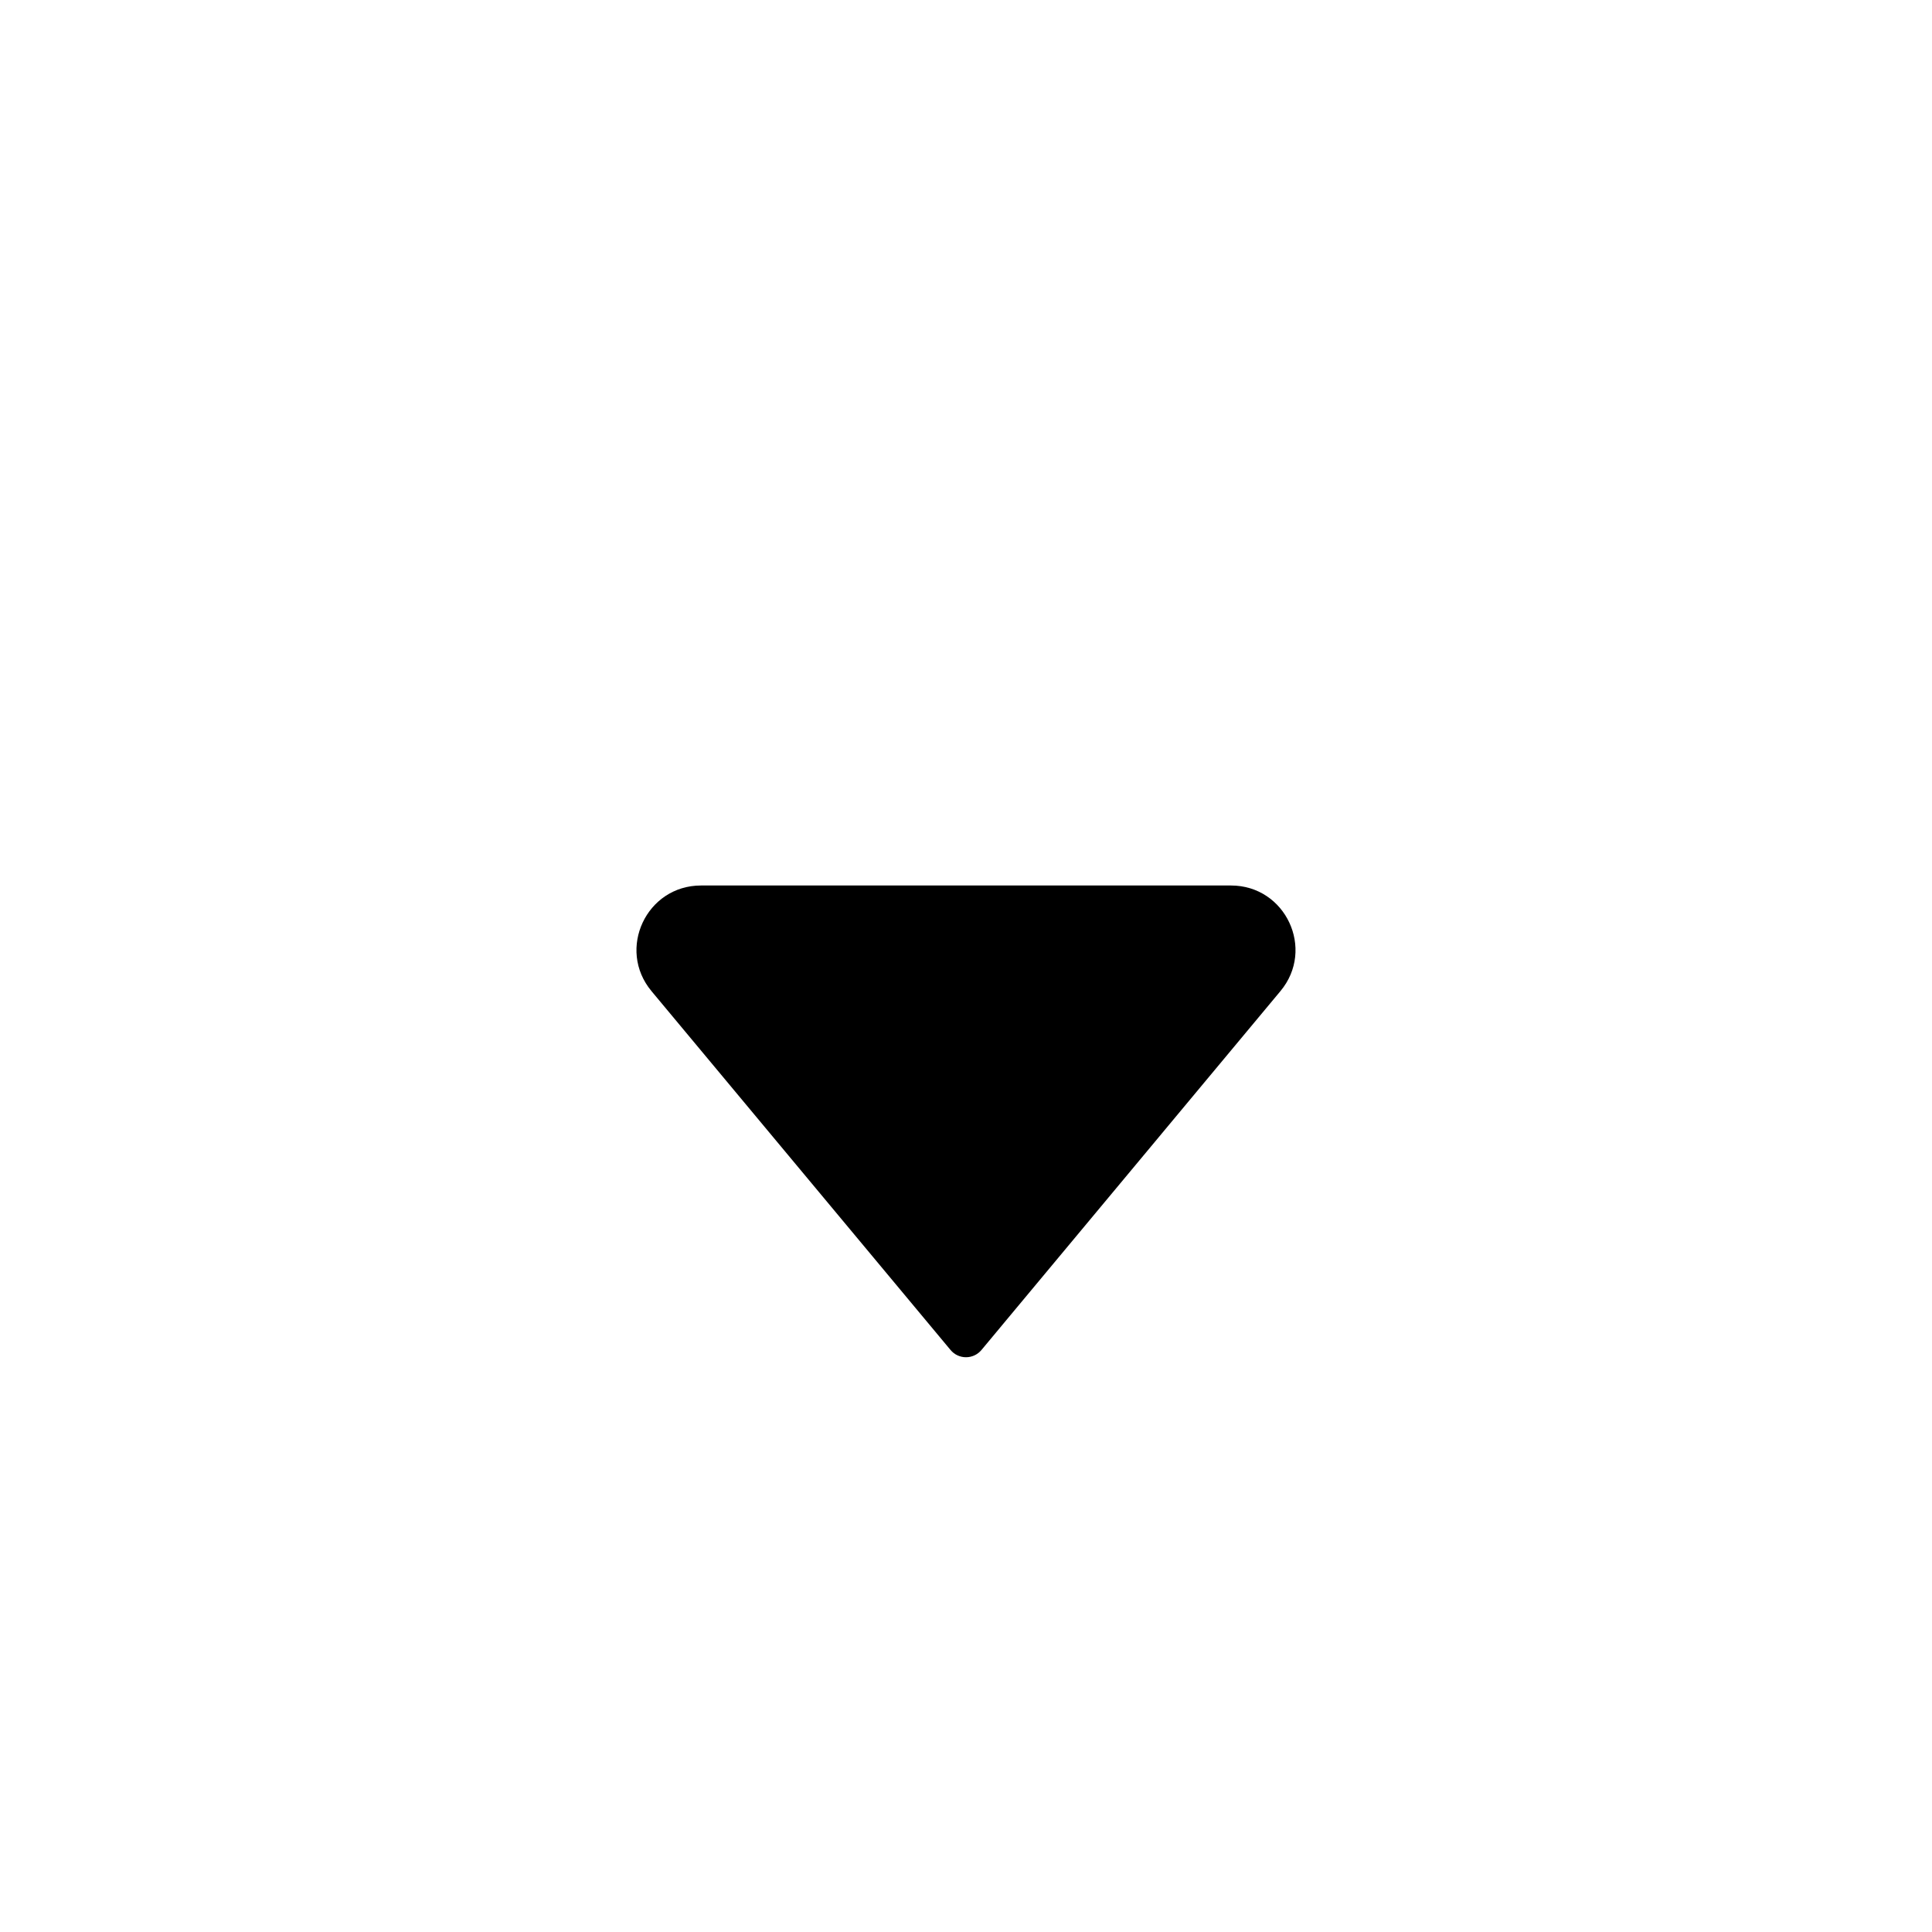 <svg width="24" height="24" viewBox="0 0 24 24" fill="none" xmlns="http://www.w3.org/2000/svg">
<path d="M11.808 16.77L8.093 12.312C7.659 11.791 8.03 11 8.708 11L15.292 11C15.97 11 16.341 11.791 15.906 12.312L12.192 16.77C12.092 16.89 11.908 16.89 11.808 16.77Z" fill="black"/>
</svg>
